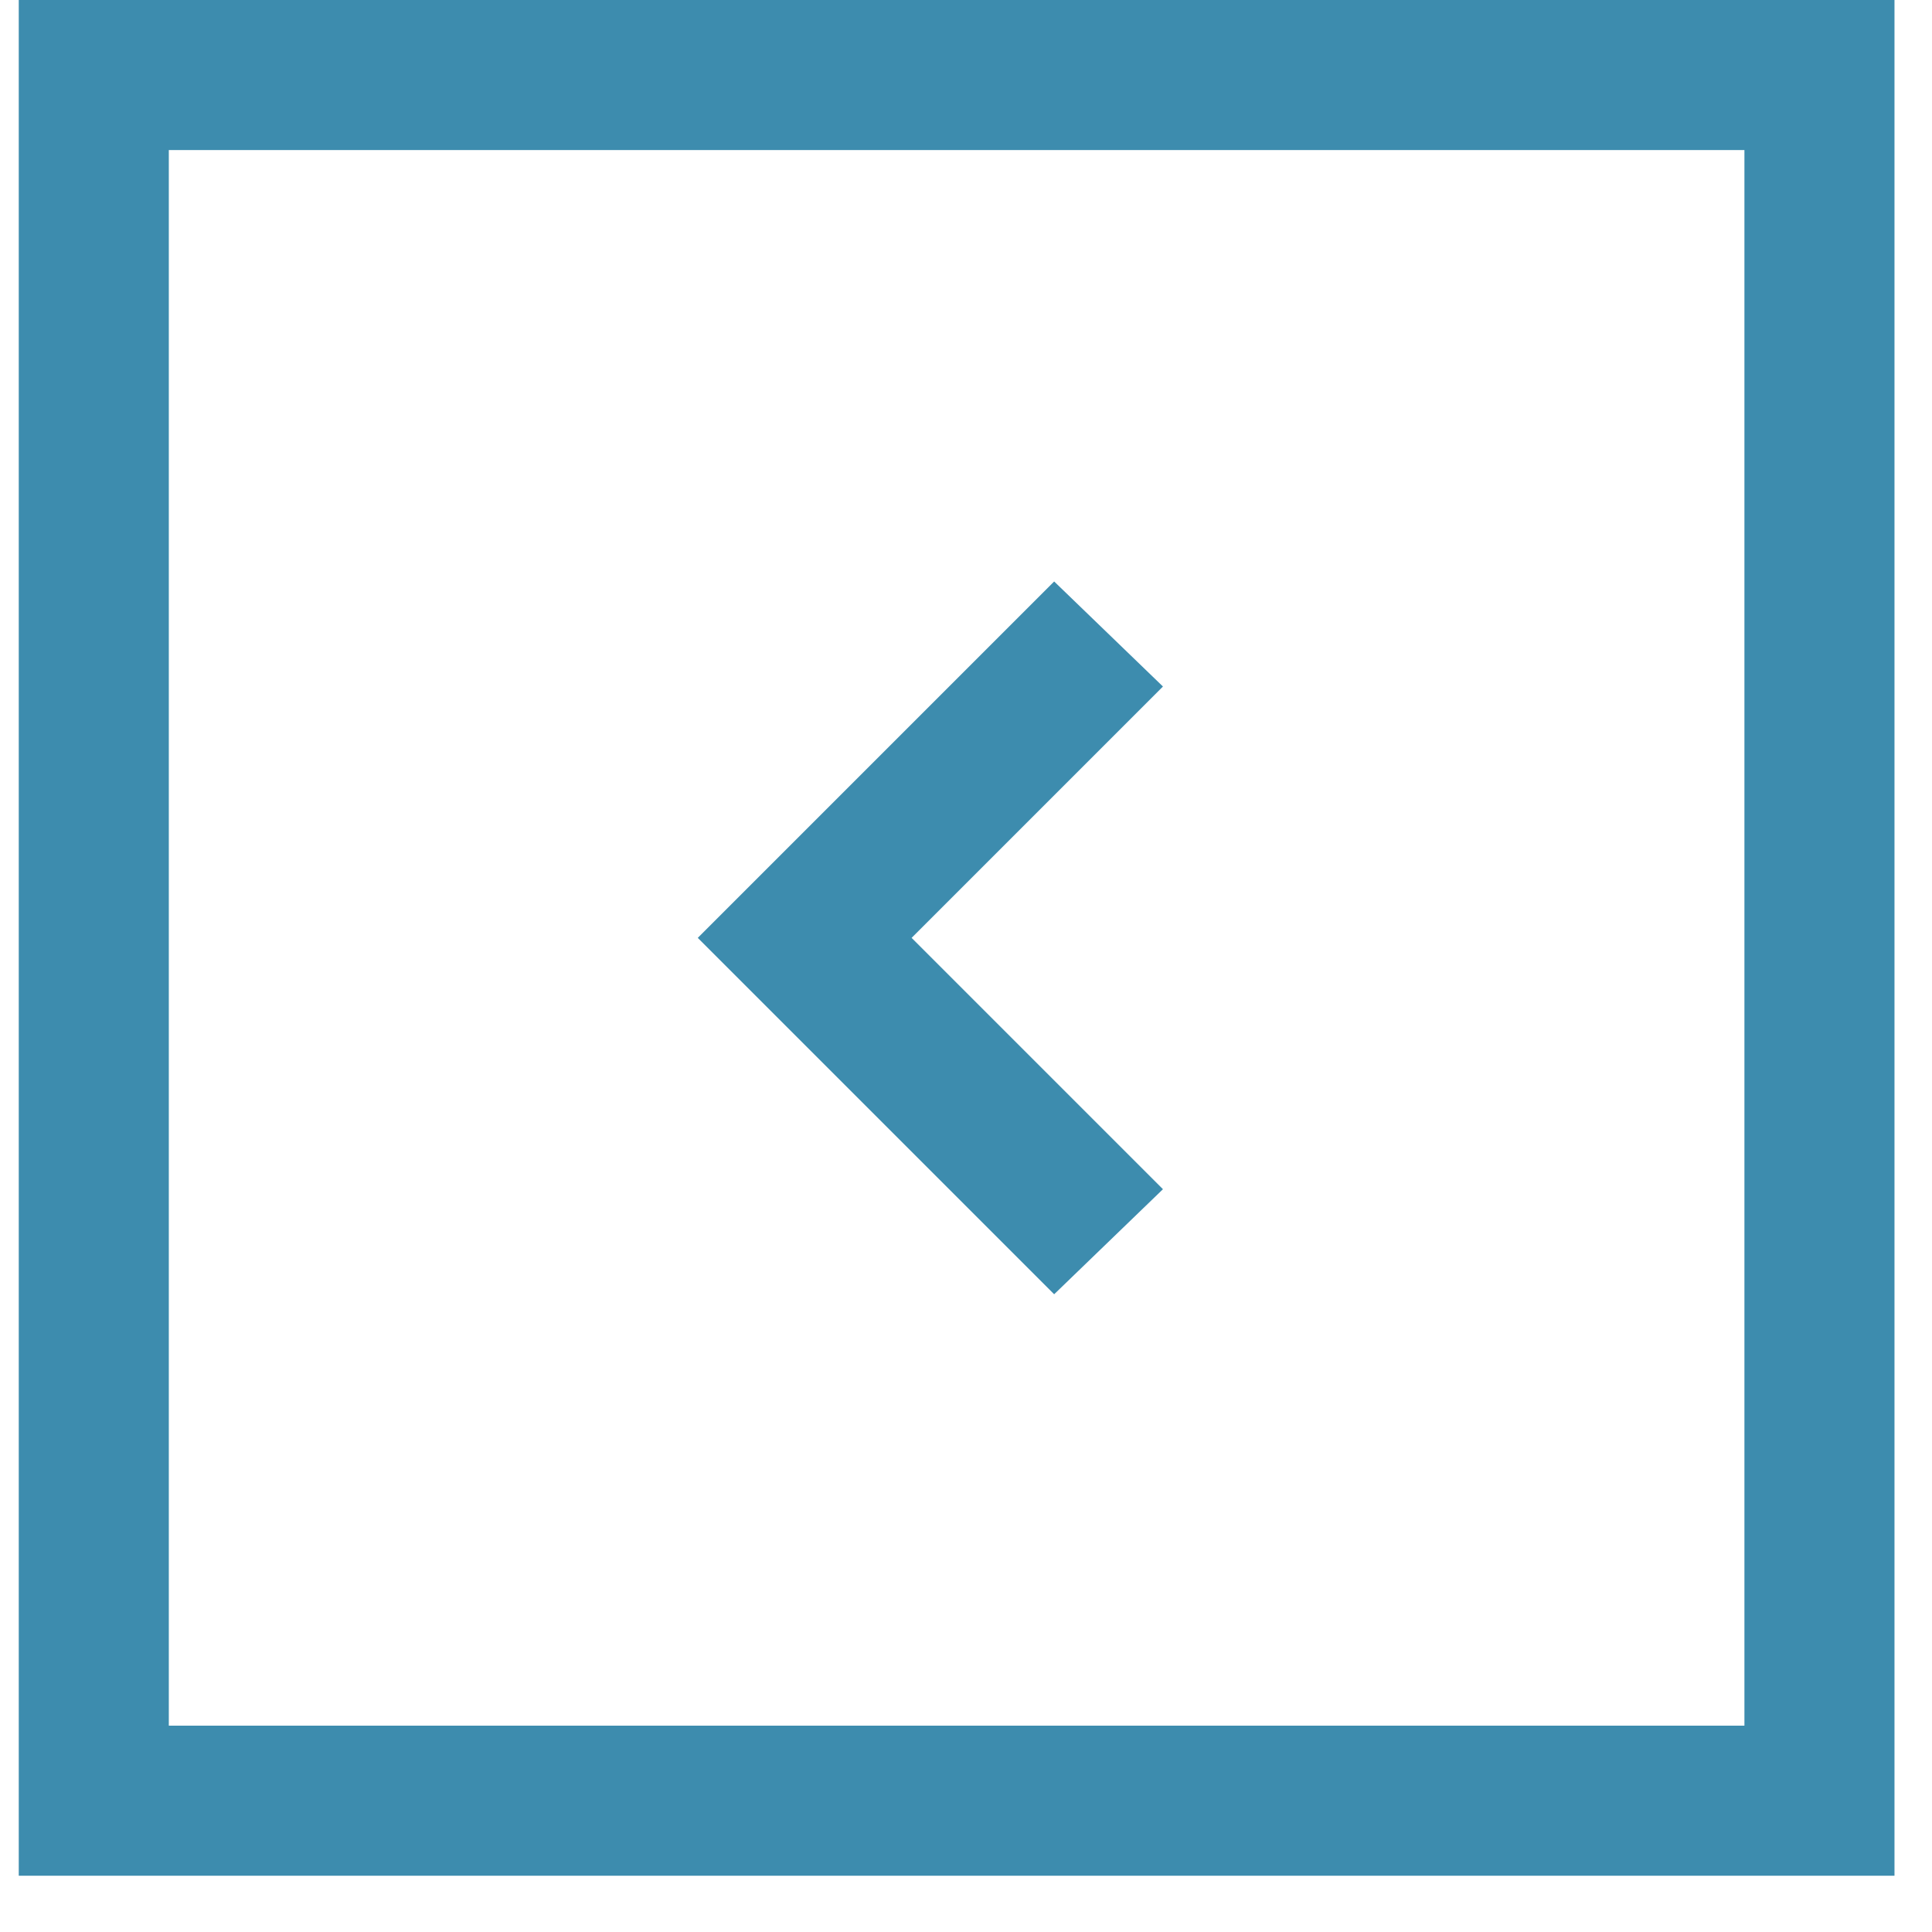 <svg xmlns="http://www.w3.org/2000/svg" width="10.319mm" height="10.319mm" viewBox="0 0 50.5 51.5">
  <title>strelka</title>
  <g>
    <path d="M0,0V50H50V0H0ZM46,46H4V4H46V46Z" style="fill: #3d8cae"/>
    <polygon points="30.5 31.7 23.8 25 30.5 18.3 27.6 15.5 18.1 25 27.6 34.5 30.5 31.7" style="fill: #3d8cae"/>
  </g>
</svg>
